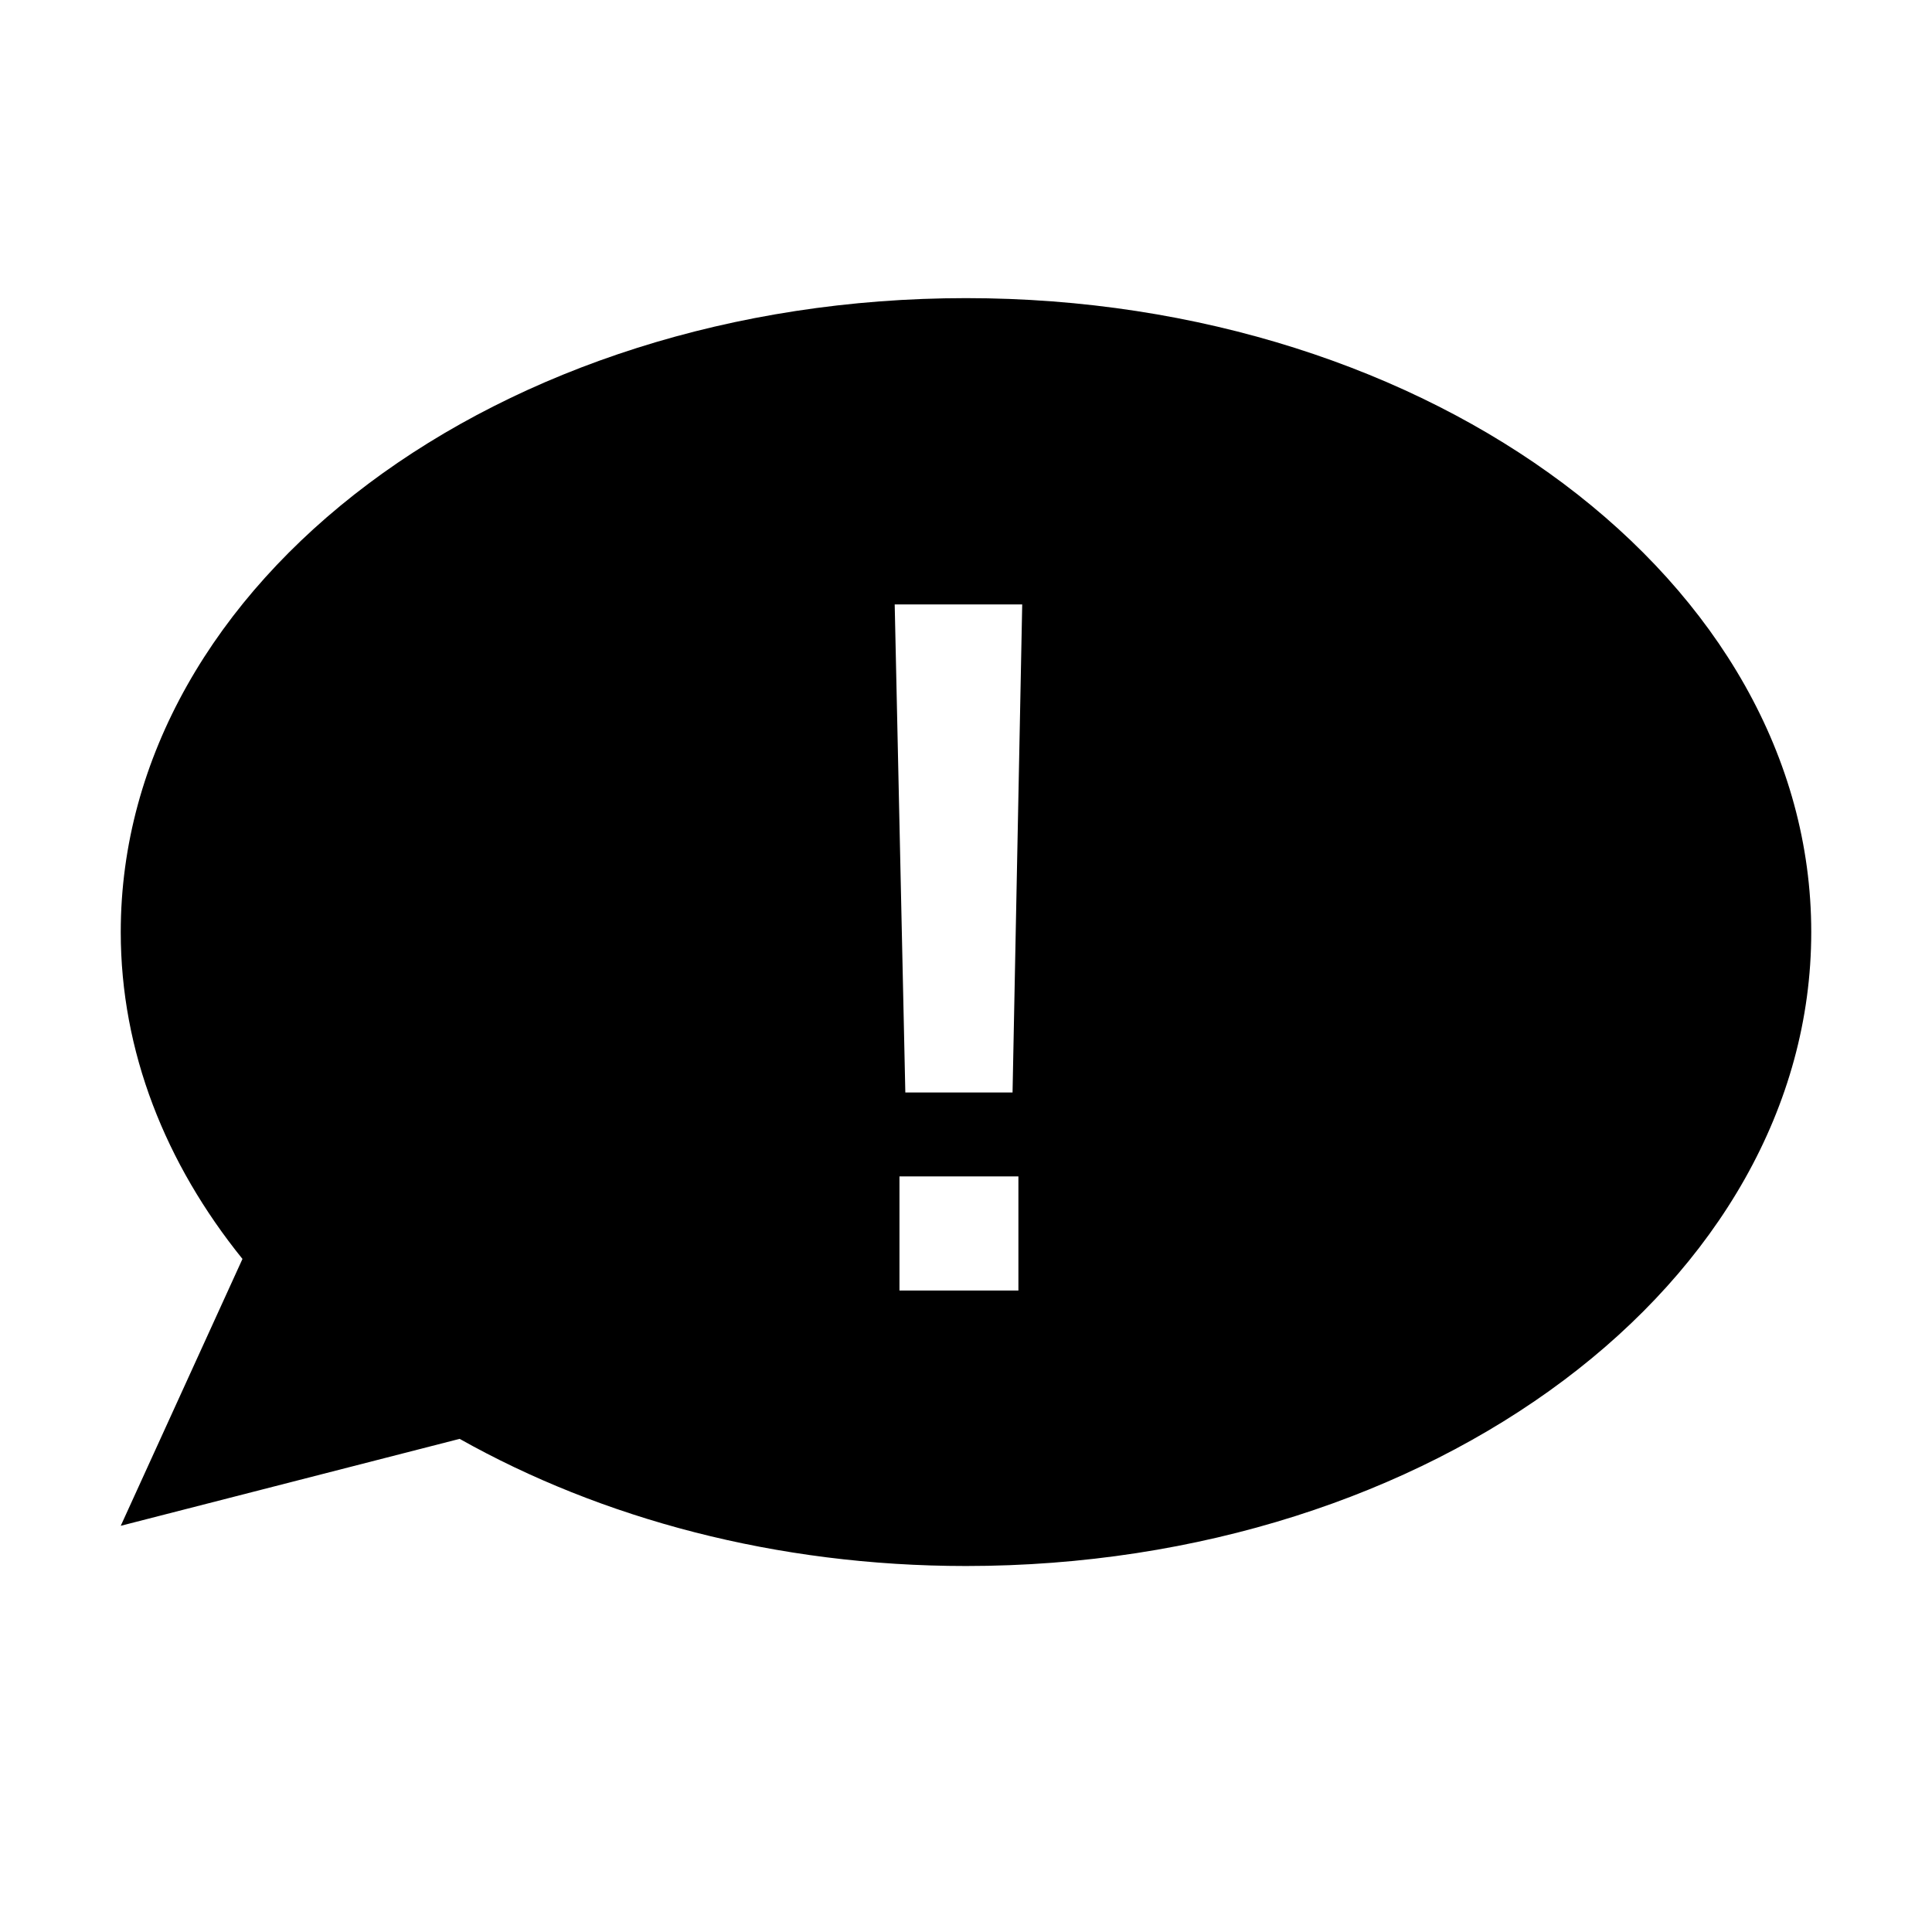 <svg xmlns="http://www.w3.org/2000/svg" width="3em" height="3em" viewBox="0 0 32 32"><path fill="currentColor" d="M16 4.938c-7.732 0-14 4.7-14 10.5c0 1.98.74 3.833 2.016 5.414L2 25.272l5.613-1.44c2.34 1.316 5.237 2.106 8.387 2.106c7.732 0 14-4.7 14-10.5s-6.268-10.5-14-10.5m.868 16.437h-1.97v-1.89h1.97zm-.096-3.28h-1.777l-.176-8.084h2.112l-.16 8.084z"/></svg>